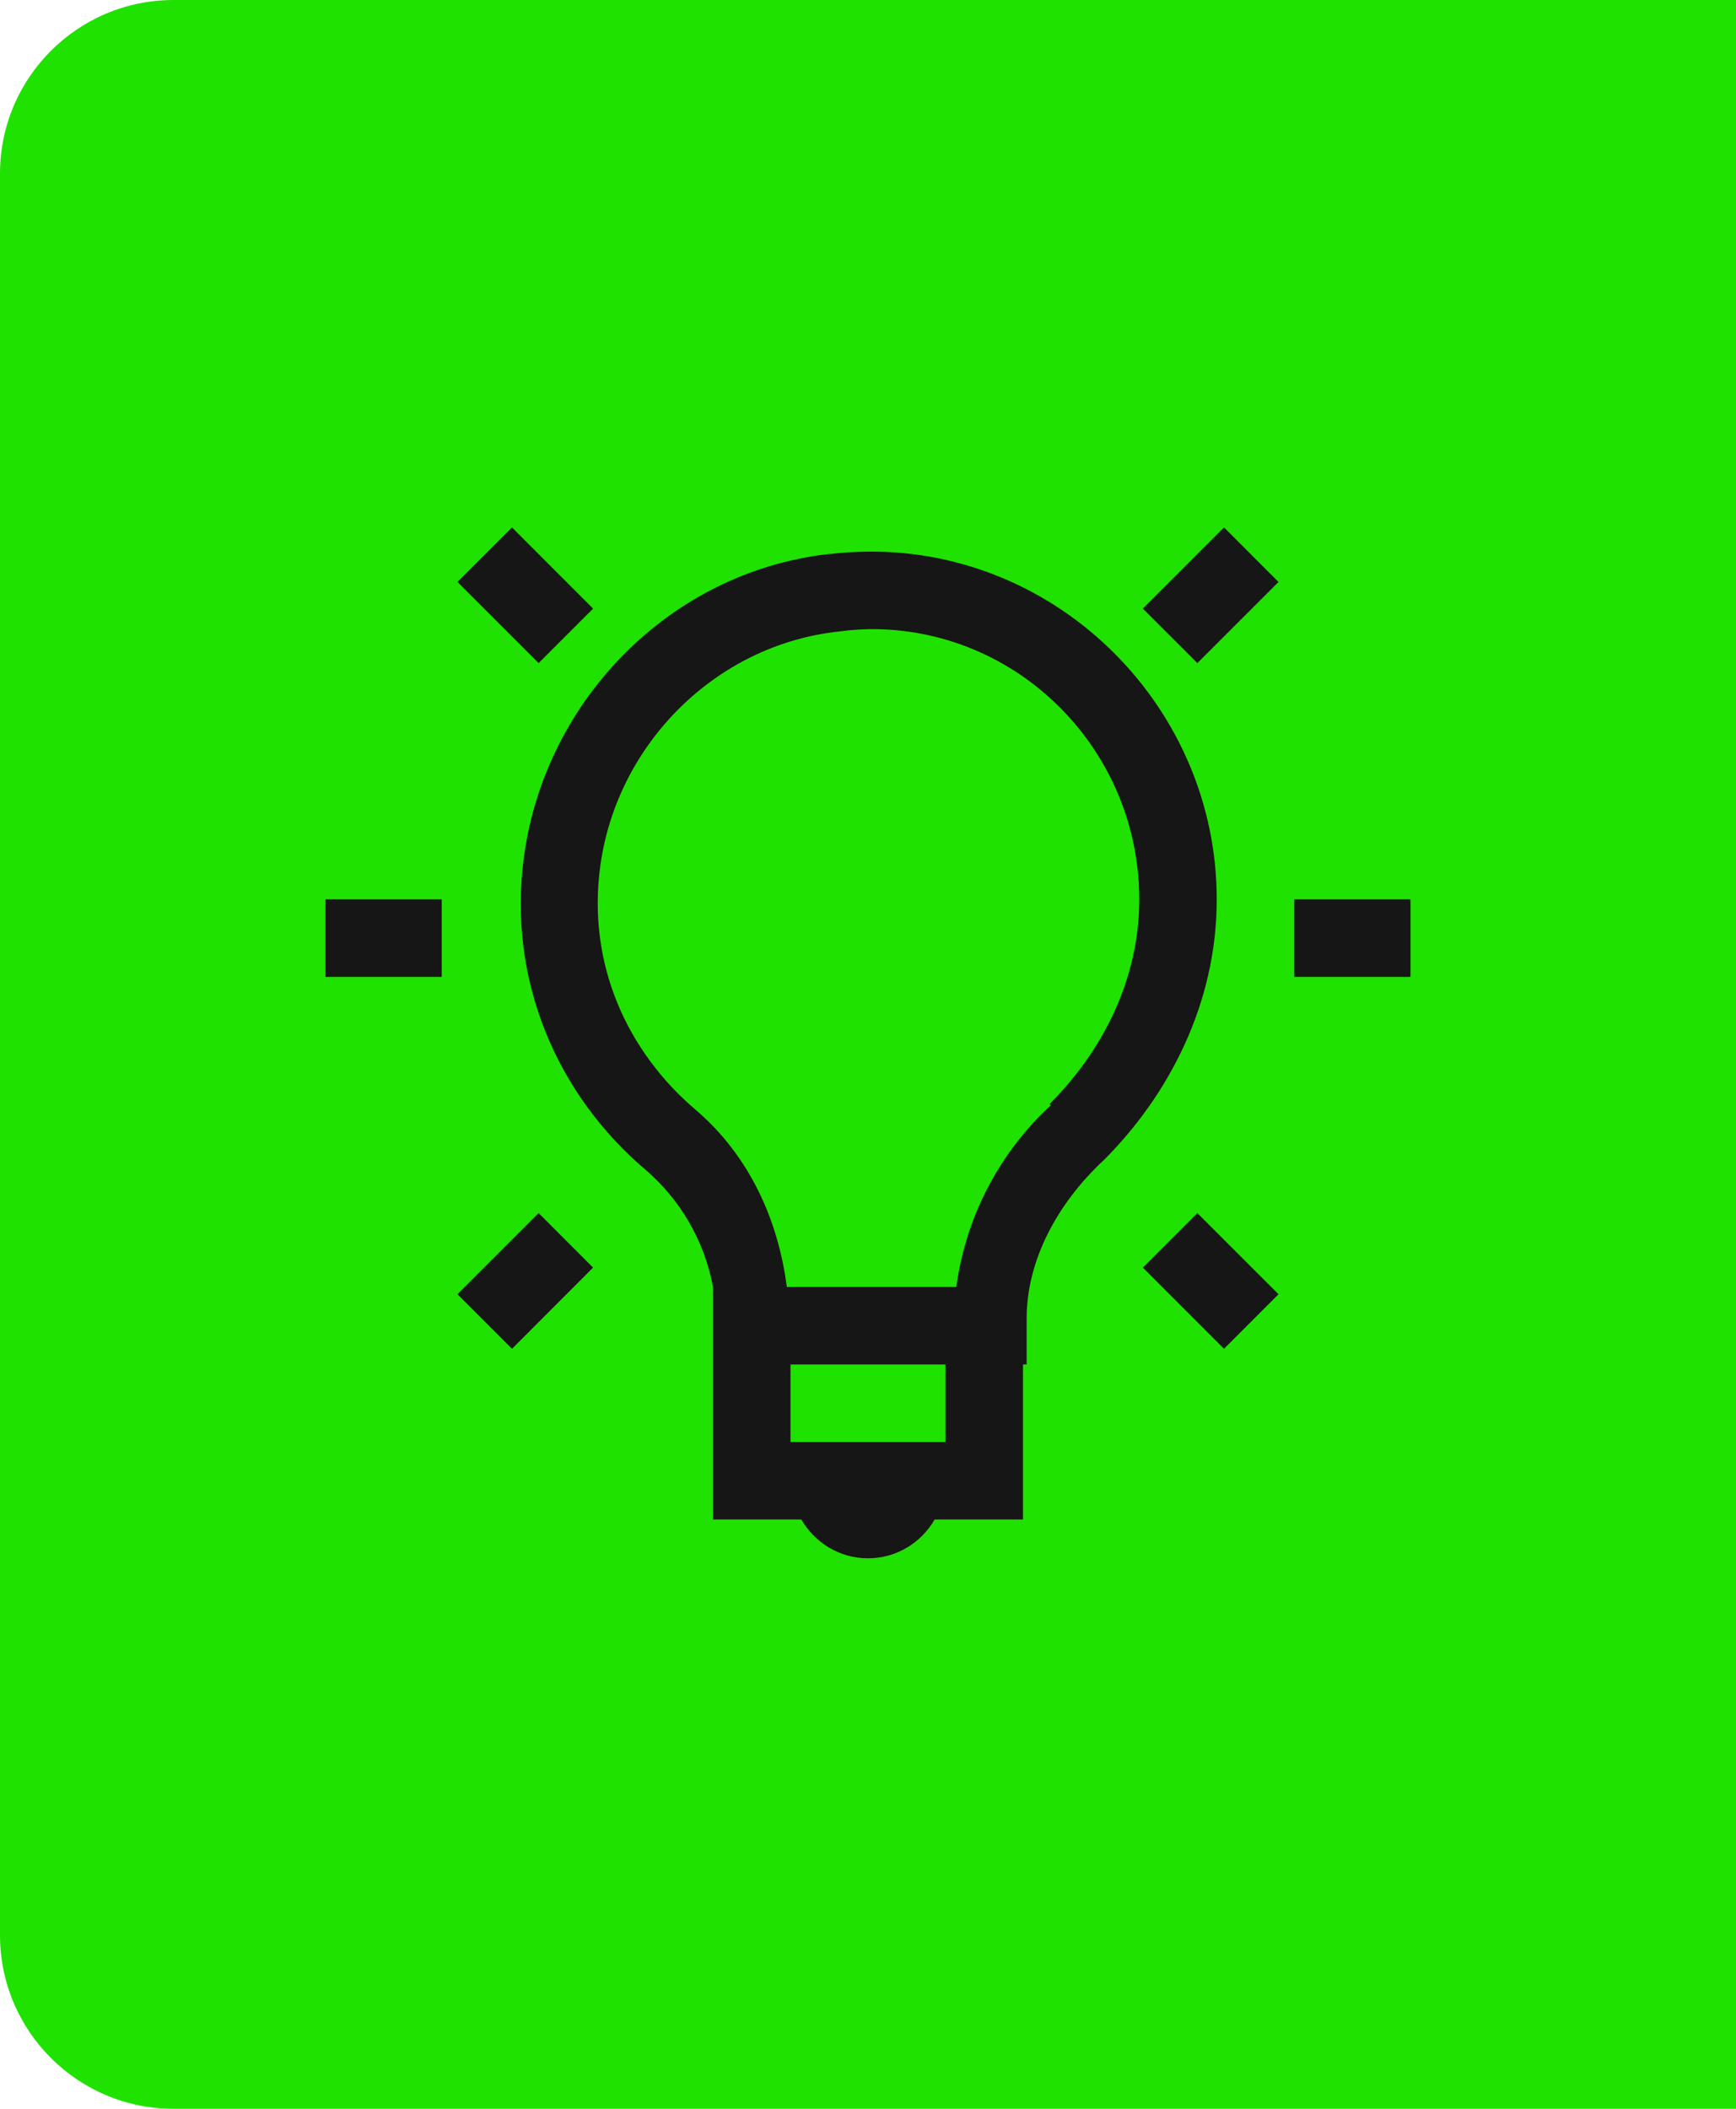 <svg width="70" height="85" viewBox="0 0 70 85" fill="none" xmlns="http://www.w3.org/2000/svg">
<path d="M0 7C0 3.134 3.134 0 7 0H70V85H7C3.134 85 0 81.866 0 78V7Z" fill="#20E200"/>
<path d="M20.645 21.259L18.445 23.456L21.719 26.728L23.916 24.531L20.644 21.259H20.645ZM49.356 21.259L46.083 24.531L48.281 26.728L51.553 23.458L49.356 21.259ZM35 22.234C34.484 22.241 33.962 22.27 33.438 22.334C33.422 22.334 33.406 22.331 33.391 22.334C27.053 23.061 22.009 28.181 21.133 34.491C20.433 39.569 22.527 44.173 26.016 47.139C27.443 48.357 28.408 50.029 28.75 51.873V61.248H32.312C32.856 62.181 33.848 62.811 35 62.811C36.152 62.811 37.144 62.181 37.688 61.248H41.25V54.998H41.397V53.142C41.397 50.852 42.587 48.542 44.522 46.747C47.109 44.156 49.062 40.477 49.062 36.25C49.062 28.531 42.709 22.163 35 22.234ZM35 25.359C41.039 25.275 45.938 30.219 45.938 36.25C45.938 39.522 44.422 42.403 42.323 44.5L42.373 44.55C40.288 46.473 38.94 49.064 38.561 51.875H31.727C31.383 49.197 30.234 46.605 28.064 44.745C25.303 42.402 23.658 38.87 24.208 34.883C24.891 29.961 28.884 26.003 33.778 25.461C34.182 25.405 34.589 25.371 34.997 25.361L35 25.359ZM13.125 36.25V39.375H17.812V36.25H13.125ZM52.188 36.25V39.375H56.875V36.25H52.188ZM21.719 48.897L18.447 52.167L20.645 54.366L23.914 51.094L21.719 48.897ZM48.281 48.897L46.084 51.094L49.355 54.366L51.553 52.167L48.281 48.897ZM31.875 55H38.125V58.125H31.875V55Z" fill="#161616"/>
</svg>
